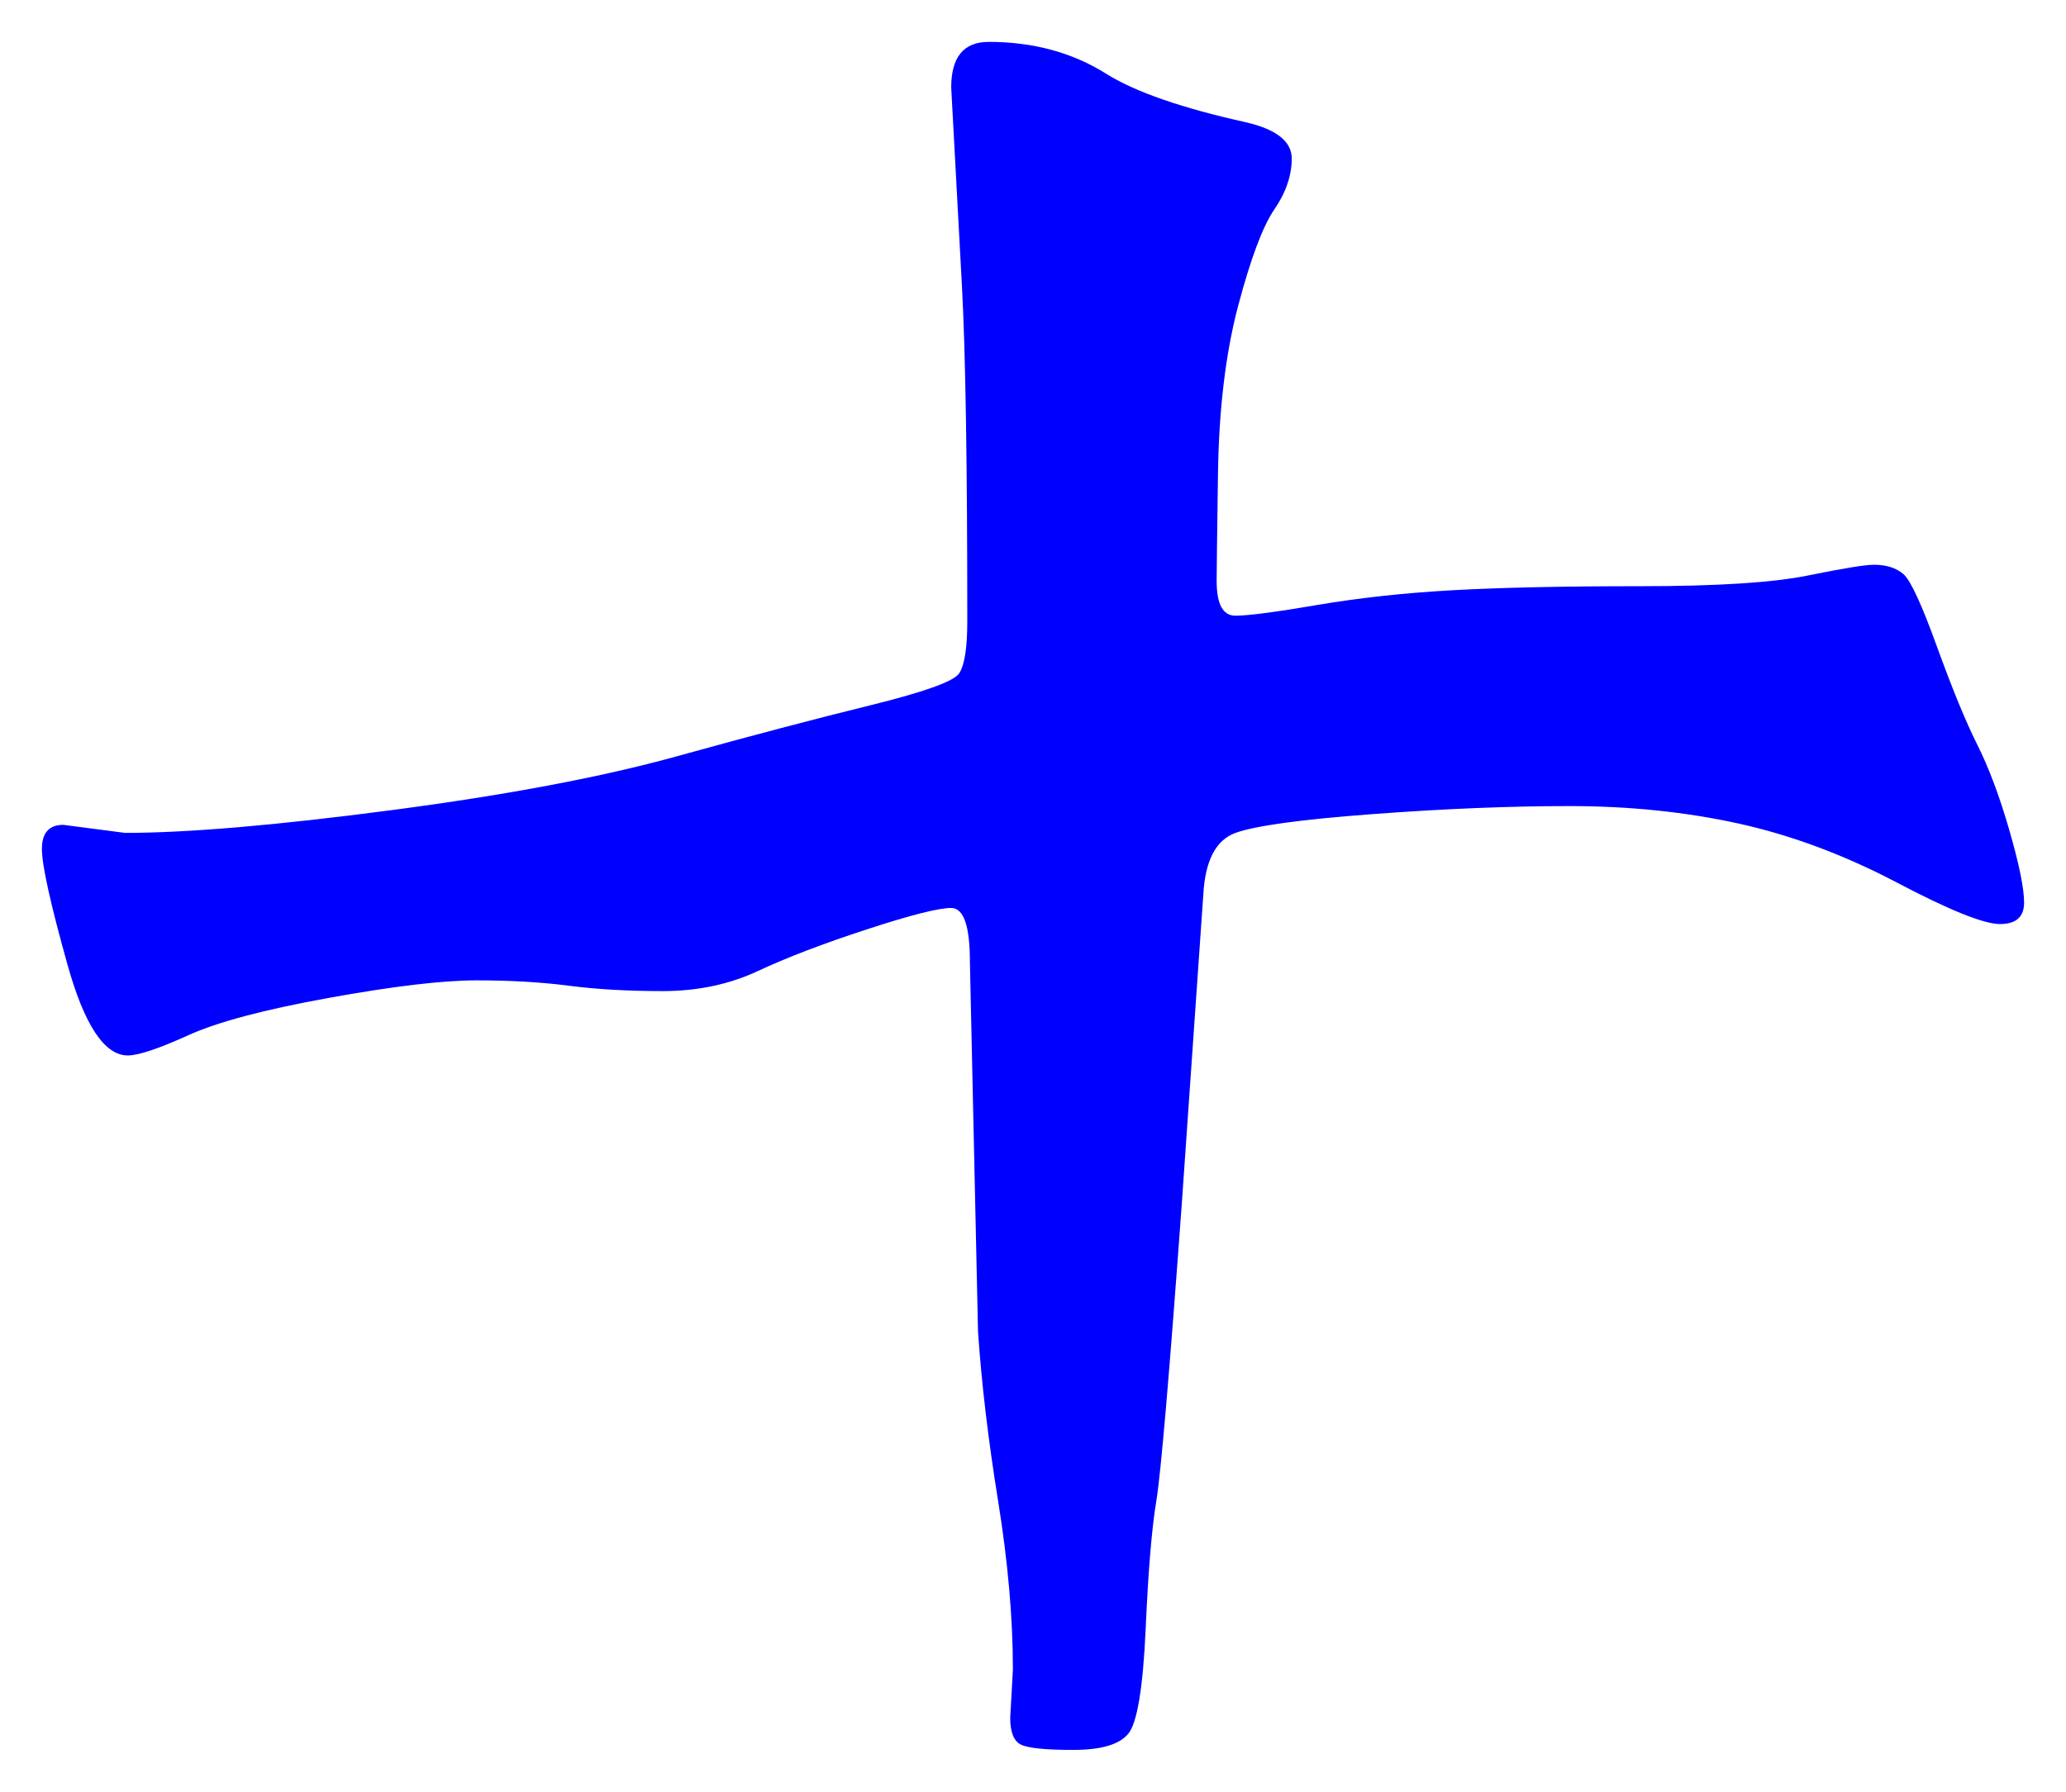<svg xmlns="http://www.w3.org/2000/svg" xmlns:xlink="http://www.w3.org/1999/xlink" version="1.1" id="图层_1" x="0px" y="0px" width="24.65" height="21.384" viewBox="2.273 4.222 24.65 21.384" enable-background="new 0 0 30 30" xml:space="preserve">
<g>
	<path fill="#0000FF" d="M24.631,10.962c0.149,0,0.267,0.038,0.353,0.112c0.085,0.075,0.218,0.363,0.399,0.864   c0.182,0.501,0.341,0.891,0.48,1.168c0.139,0.277,0.267,0.619,0.384,1.024c0.117,0.406,0.176,0.694,0.176,0.864   c0,0.171-0.096,0.256-0.288,0.256c-0.191,0-0.603-0.165-1.231-0.496c-0.63-0.331-1.26-0.565-1.889-0.704   c-0.629-0.138-1.301-0.208-2.016-0.208s-1.499,0.032-2.352,0.096c-0.854,0.064-1.398,0.139-1.633,0.224   c-0.234,0.085-0.362,0.331-0.384,0.736l-0.256,3.68c-0.149,2.049-0.251,3.232-0.304,3.553c-0.054,0.32-0.097,0.832-0.128,1.535   c-0.032,0.705-0.102,1.121-0.208,1.248c-0.107,0.129-0.326,0.192-0.656,0.192c-0.331,0-0.539-0.021-0.624-0.063   c-0.086-0.043-0.128-0.15-0.128-0.32l0.032-0.576c0-0.619-0.06-1.291-0.177-2.016s-0.197-1.397-0.239-2.016l-0.097-4.416   c0-0.427-0.074-0.641-0.224-0.641s-0.485,0.085-1.008,0.256c-0.523,0.171-0.955,0.336-1.296,0.496   c-0.342,0.16-0.721,0.24-1.137,0.24s-0.789-0.021-1.119-0.064c-0.331-0.043-0.699-0.064-1.104-0.064s-0.992,0.07-1.76,0.209   c-0.768,0.139-1.328,0.287-1.68,0.447s-0.592,0.24-0.72,0.24c-0.277,0-0.518-0.362-0.72-1.088   c-0.203-0.725-0.304-1.184-0.304-1.376s0.085-0.288,0.256-0.288l0.736,0.096c0.747,0,1.808-0.091,3.184-0.272   s2.506-0.395,3.392-0.64c0.885-0.245,1.653-0.448,2.305-0.608c0.65-0.16,1.008-0.288,1.071-0.384   c0.064-0.096,0.097-0.304,0.097-0.624c0-1.877-0.021-3.21-0.064-4l-0.128-2.368c0-0.363,0.149-0.544,0.448-0.544   c0.532,0,1.002,0.128,1.407,0.384c0.342,0.213,0.896,0.406,1.664,0.576c0.363,0.085,0.544,0.229,0.544,0.432   s-0.069,0.405-0.208,0.608s-0.282,0.587-0.432,1.152c-0.149,0.565-0.229,1.232-0.24,2s-0.016,1.195-0.016,1.28   c0,0.278,0.074,0.416,0.224,0.416s0.475-0.042,0.977-0.128c0.501-0.085,1.04-0.144,1.616-0.176   c0.575-0.032,1.322-0.048,2.239-0.048s1.584-0.043,2-0.128C24.263,11.005,24.524,10.962,24.631,10.962z" stroke-width="1"/>
</g>
</svg>